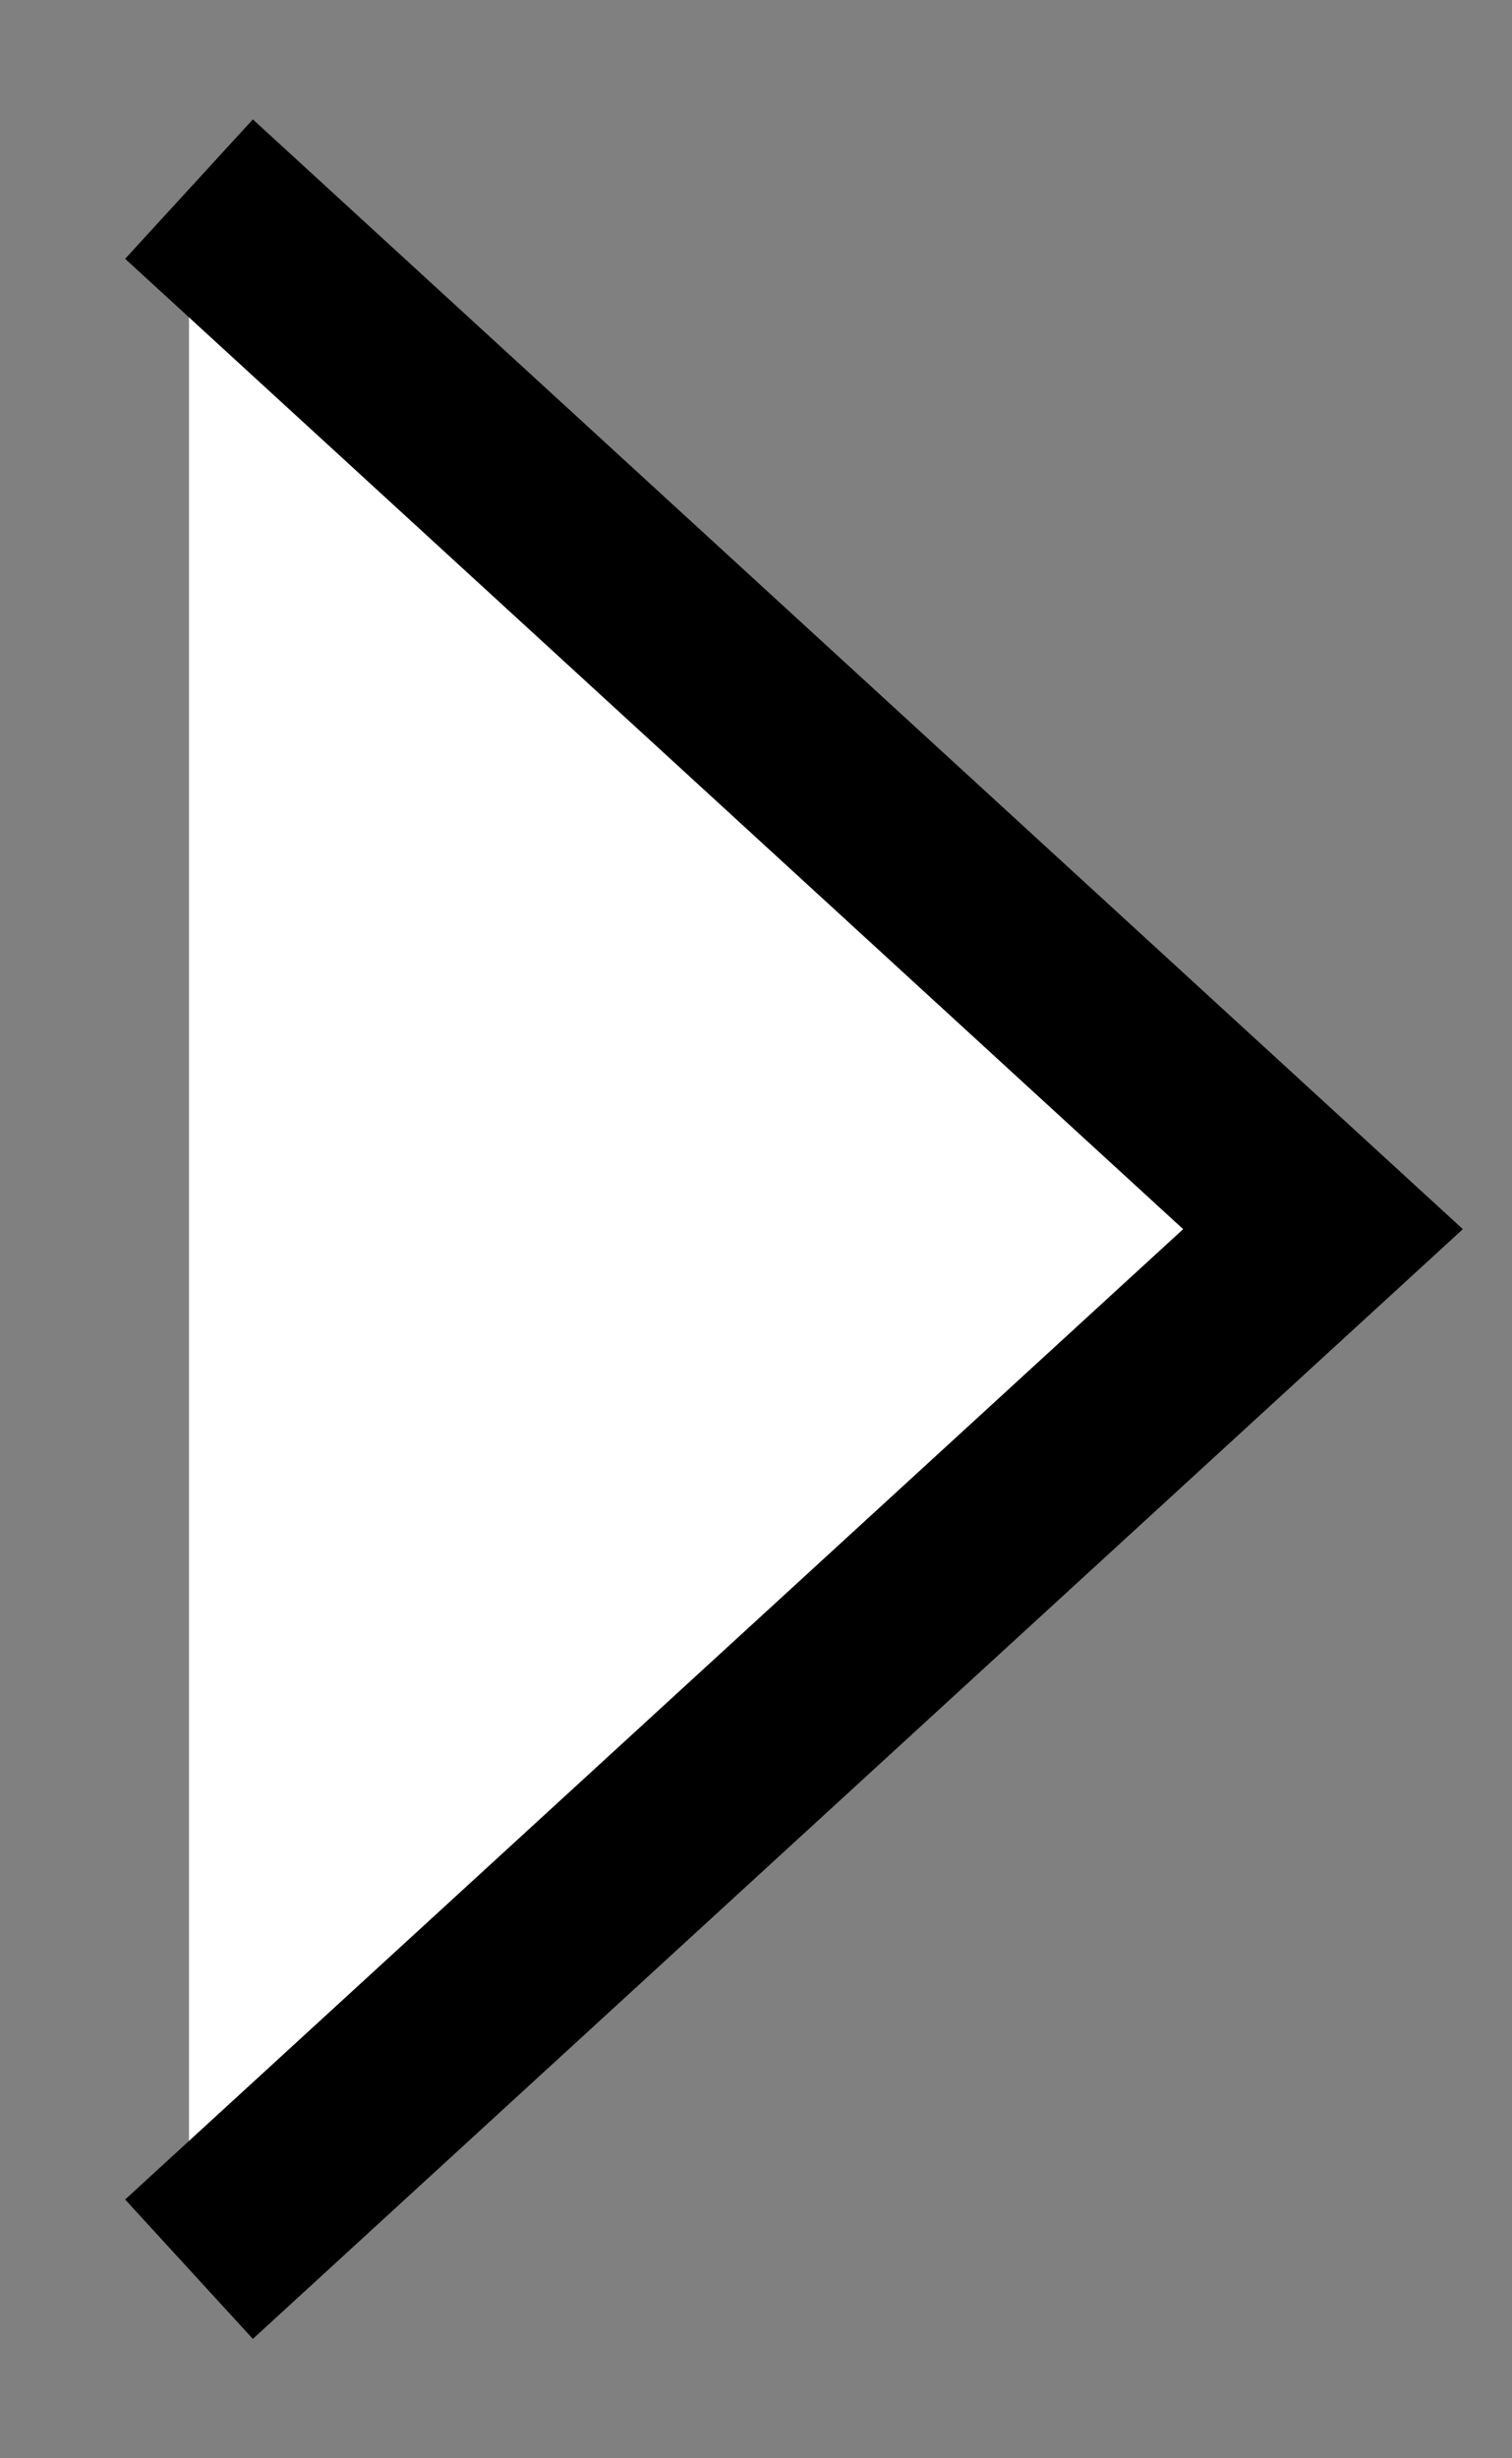 <svg width="8" height="13" viewBox="0 0 8 13" fill="white" xmlns="http://www.w3.org/2000/svg">
<rect x="0" y="0" width="8" height="13" fill="#808080" stroke="none"/>
<path d="M1 1L7 6.5L1 12" stroke="currentColor"/>
</svg>
